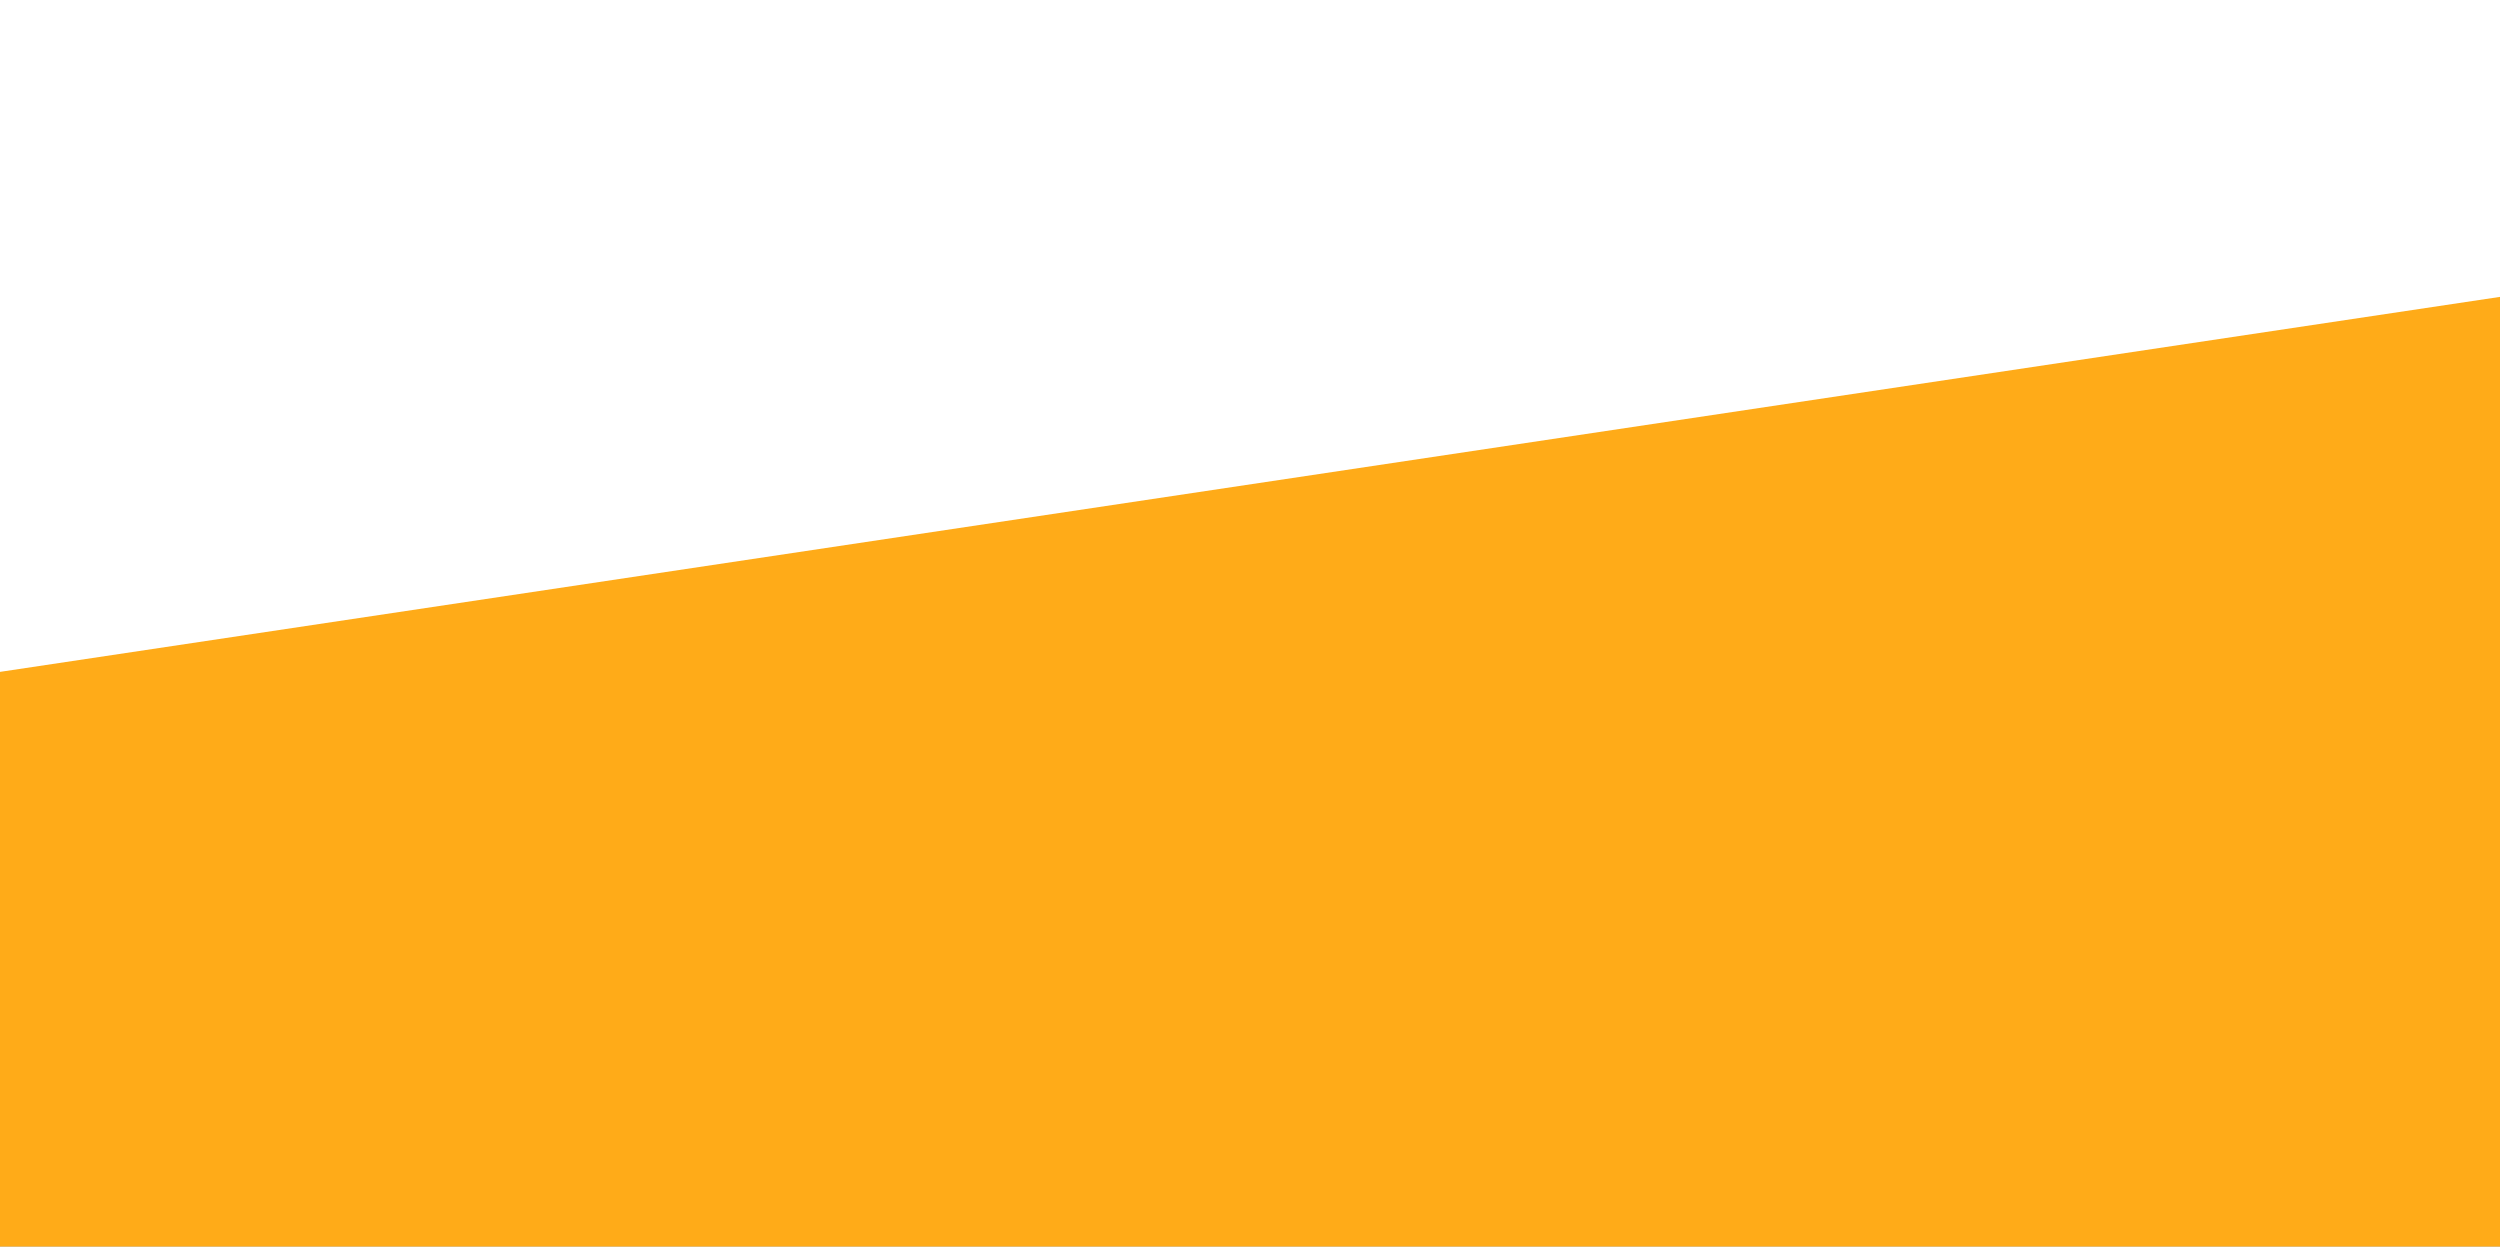 <?xml version="1.0" encoding="utf-8"?>
<!-- Generator: Adobe Illustrator 19.2.0, SVG Export Plug-In . SVG Version: 6.00 Build 0)  -->
<svg version="1.1" id="Layer_1" xmlns="http://www.w3.org/2000/svg" xmlns:xlink="http://www.w3.org/1999/xlink" x="0px" y="0px"
	 viewBox="0 0 1440 718" style="enable-background:new 0 0 1440 718;" xml:space="preserve">
<rect x="0" y="0" width="1440" height="718" fill="#333333" stroke="none"/>
<style type="text/css">
	.st0{fill:#FFFFFF;}
	.st1{fill:#FFAB18;}
	.st2{fill:#3A1F11;}
</style>
<rect x="0" y="0" transform="matrix(-1 -6.786628e-11 6.786628e-11 -1 1440 718)" class="st0" width="1440" height="718"/>
<polygon class="st1" points="0,387 1440,171 1440,718 0,718 "/>
<circle class="st2" cx="4296" cy="3366" r="0"/>
</svg>
